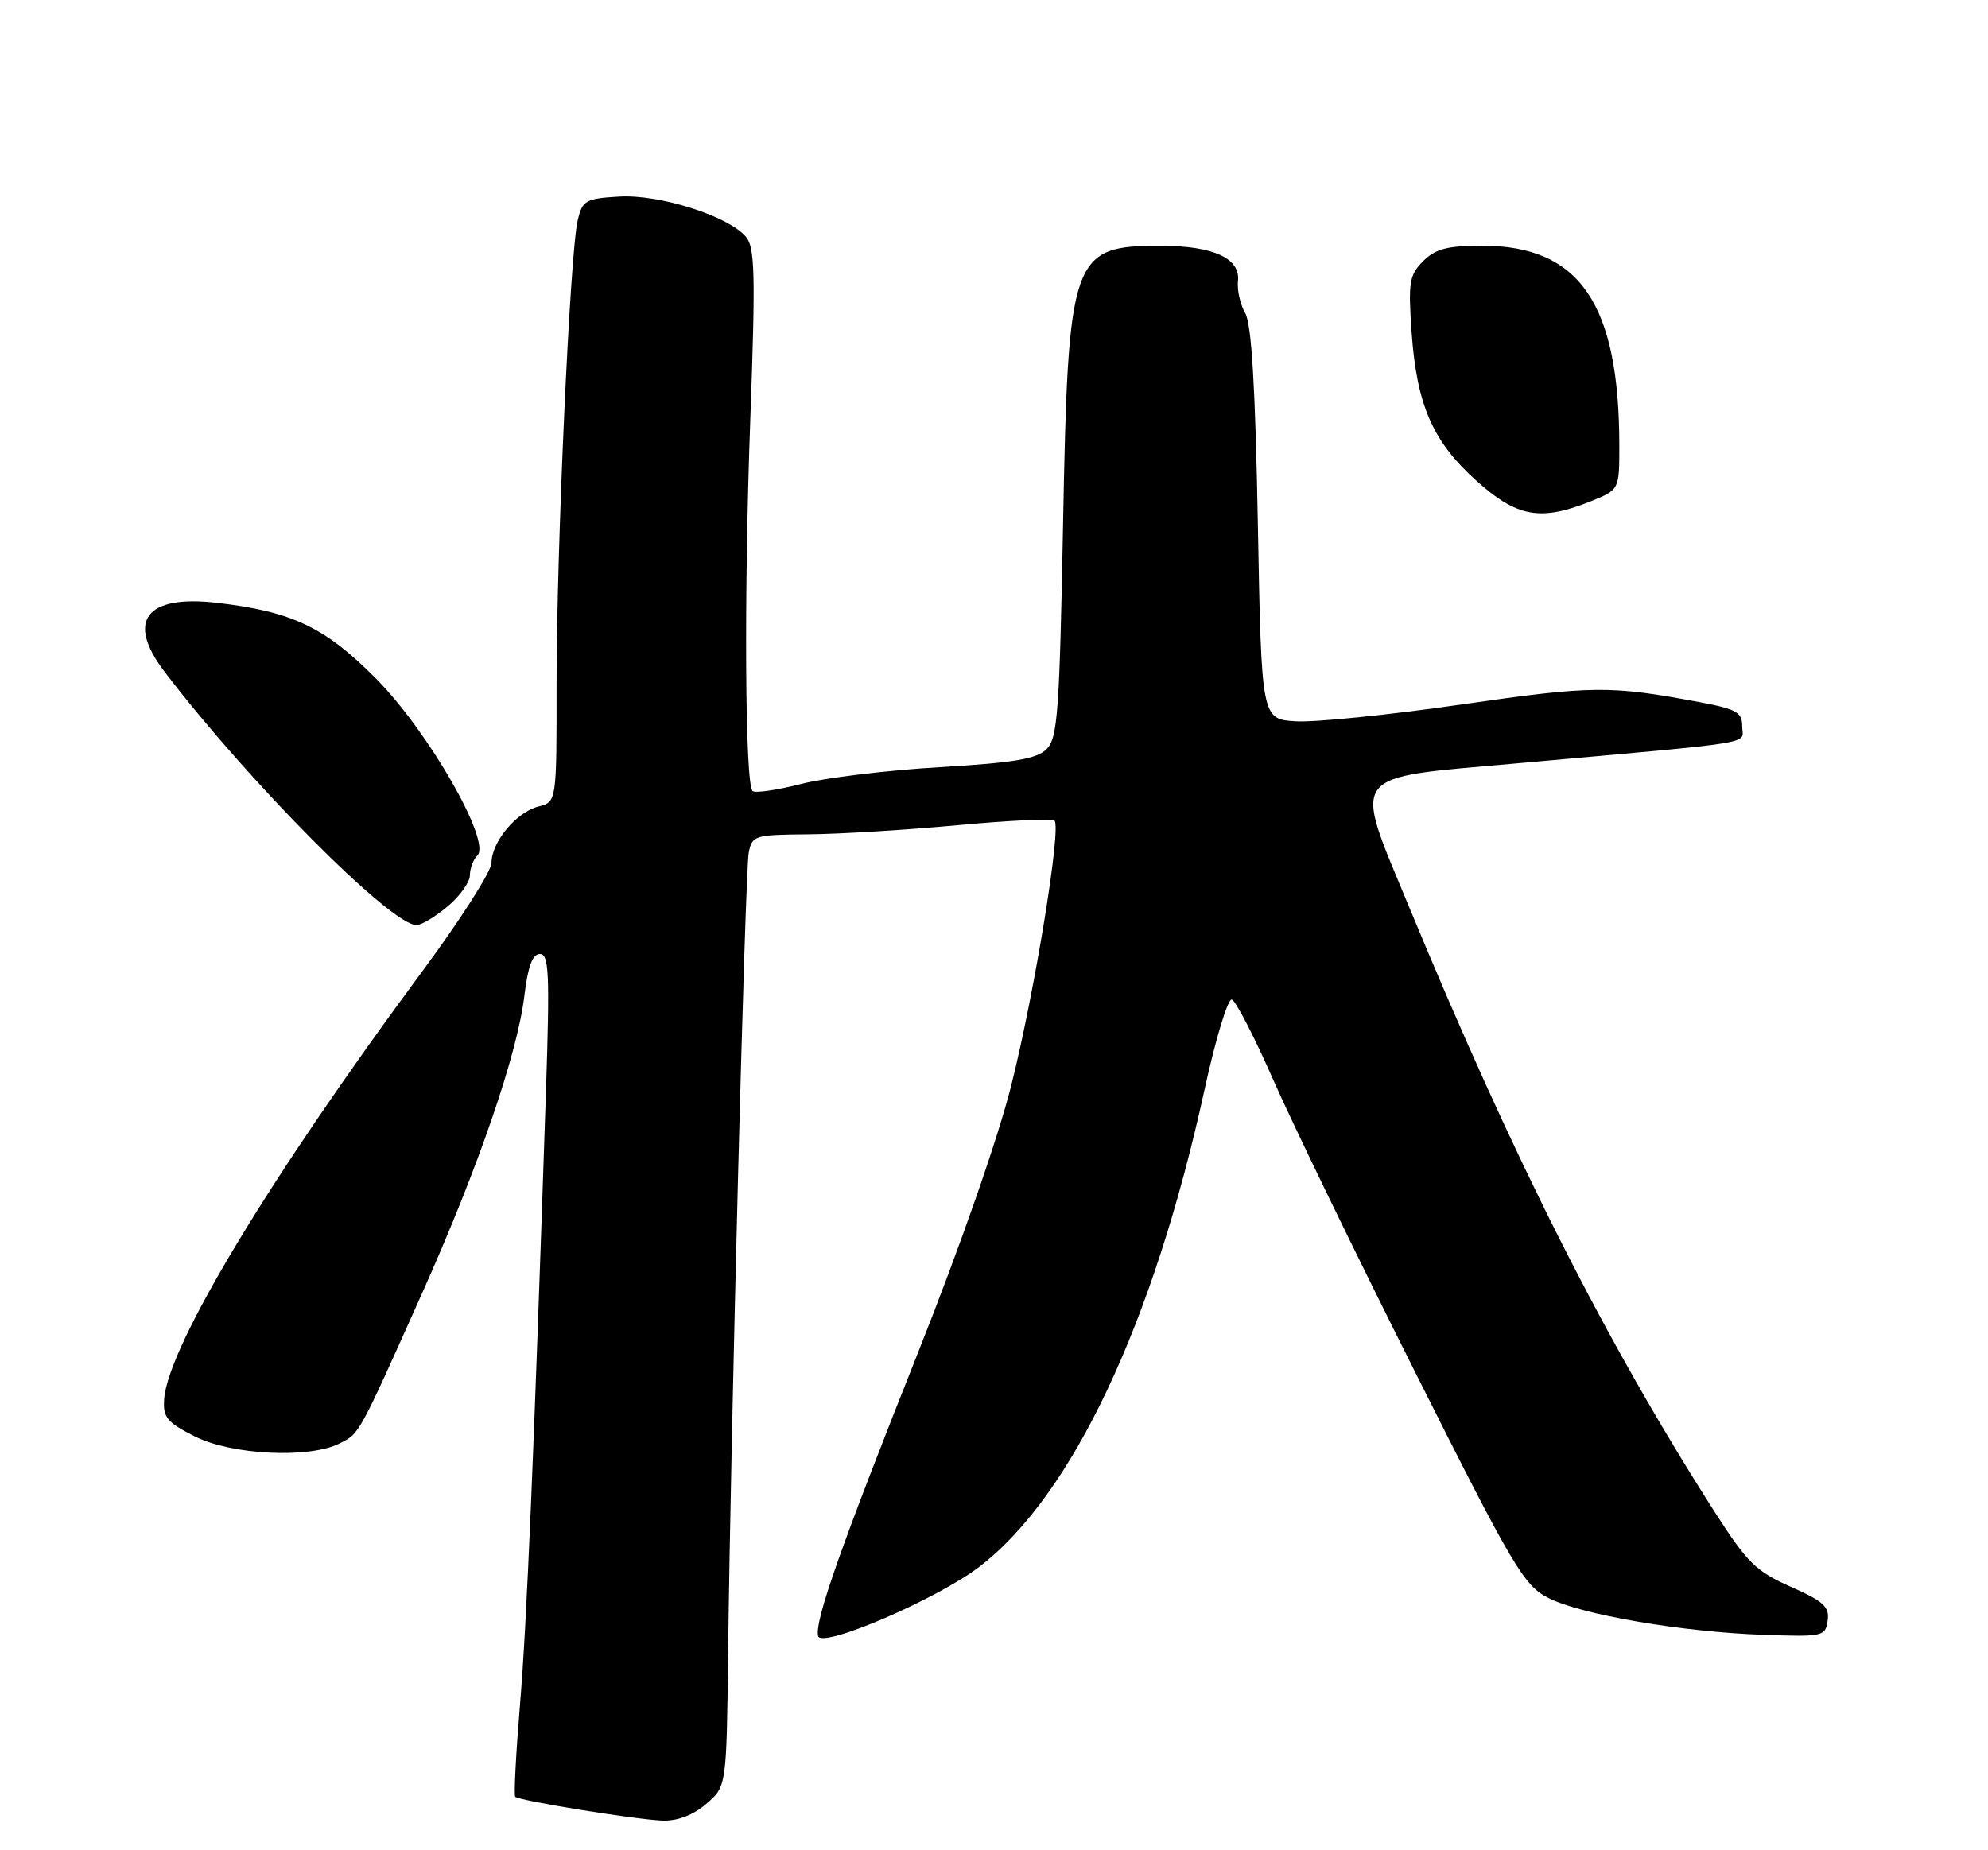 <?xml version="1.0" encoding="UTF-8" standalone="no"?>
<!DOCTYPE svg PUBLIC "-//W3C//DTD SVG 1.1//EN" "http://www.w3.org/Graphics/SVG/1.1/DTD/svg11.dtd" >
<svg xmlns="http://www.w3.org/2000/svg" xmlns:xlink="http://www.w3.org/1999/xlink" version="1.1" viewBox="0 0 275 256">
 <g >
 <path fill="currentColor"
d=" M 97.69 249.59 C 100.50 247.18 100.50 247.18 100.72 228.84 C 101.08 197.85 103.07 120.65 103.57 118.00 C 104.03 115.60 104.35 115.50 111.77 115.44 C 116.02 115.41 125.31 114.84 132.41 114.18 C 139.51 113.52 145.57 113.23 145.87 113.54 C 146.84 114.51 143.13 137.25 139.90 150.13 C 138.07 157.45 132.81 172.51 127.05 187.00 C 116.29 214.03 112.68 224.26 113.17 226.36 C 113.59 228.16 129.66 221.25 135.50 216.76 C 148.33 206.91 159.57 183.07 166.63 150.74 C 168.16 143.72 169.86 138.12 170.40 138.30 C 170.95 138.48 173.56 143.55 176.20 149.57 C 178.85 155.58 187.65 173.71 195.76 189.86 C 209.35 216.93 210.79 219.36 214.19 221.10 C 218.75 223.42 232.69 225.81 244.00 226.20 C 252.18 226.49 252.51 226.41 252.82 224.23 C 253.09 222.33 252.26 221.56 247.72 219.55 C 242.94 217.44 241.70 216.22 237.28 209.33 C 222.12 185.63 209.35 160.36 194.96 125.58 C 187.08 106.53 186.17 107.74 209.84 105.62 C 244.08 102.54 241.00 103.05 241.00 100.51 C 241.00 98.56 240.23 98.12 235.25 97.18 C 222.69 94.82 220.42 94.84 202.19 97.47 C 192.16 98.92 181.83 99.97 179.23 99.80 C 174.50 99.50 174.50 99.50 174.00 72.50 C 173.65 53.55 173.13 44.85 172.25 43.32 C 171.56 42.11 171.11 40.12 171.25 38.88 C 171.60 35.75 167.86 34.03 160.68 34.01 C 148.19 33.98 147.75 35.25 147.05 72.72 C 146.56 98.58 146.30 102.13 144.78 103.65 C 143.42 105.01 140.29 105.54 129.95 106.15 C 122.75 106.57 114.12 107.62 110.78 108.48 C 107.44 109.33 104.43 109.77 104.10 109.44 C 103.06 108.40 102.90 82.37 103.79 58.00 C 104.52 37.97 104.43 34.24 103.19 32.77 C 100.76 29.89 91.25 26.87 85.65 27.20 C 80.98 27.48 80.57 27.72 79.91 30.50 C 78.85 34.95 76.98 76.11 76.99 94.73 C 77.00 110.96 77.00 110.96 74.48 111.59 C 71.44 112.36 68.00 116.48 67.99 119.38 C 67.98 120.55 63.64 127.35 58.34 134.50 C 37.43 162.74 23.25 186.25 22.71 193.57 C 22.53 196.12 23.08 196.79 26.96 198.75 C 32.06 201.32 42.78 201.84 46.97 199.72 C 49.76 198.31 49.51 198.77 58.44 178.82 C 66.16 161.57 71.58 145.80 72.54 137.75 C 73.03 133.69 73.66 132.00 74.69 132.00 C 75.94 132.00 76.06 134.69 75.53 150.75 C 73.83 201.86 72.87 224.58 71.93 235.87 C 71.37 242.67 71.07 248.40 71.27 248.60 C 71.83 249.16 88.07 251.78 91.69 251.90 C 93.74 251.96 95.90 251.13 97.69 249.59 Z  M 61.92 125.41 C 63.62 123.99 65.00 122.05 65.00 121.11 C 65.00 120.17 65.47 118.93 66.04 118.36 C 67.98 116.42 59.28 101.23 52.03 93.91 C 44.96 86.77 40.40 84.60 29.91 83.40 C 20.16 82.29 17.42 85.92 22.74 92.91 C 34.32 108.13 54.07 128.00 57.62 128.00 C 58.29 128.00 60.23 126.83 61.92 125.41 Z  M 219.98 69.39 C 224.00 67.78 224.00 67.78 224.00 61.72 C 224.00 42.02 218.52 34.00 205.05 34.00 C 200.21 34.00 198.57 34.43 196.87 36.13 C 194.95 38.05 194.79 39.04 195.26 45.88 C 195.97 56.02 198.16 61.06 204.22 66.51 C 209.84 71.56 213.07 72.15 219.98 69.39 Z "/>
</g>
</svg>